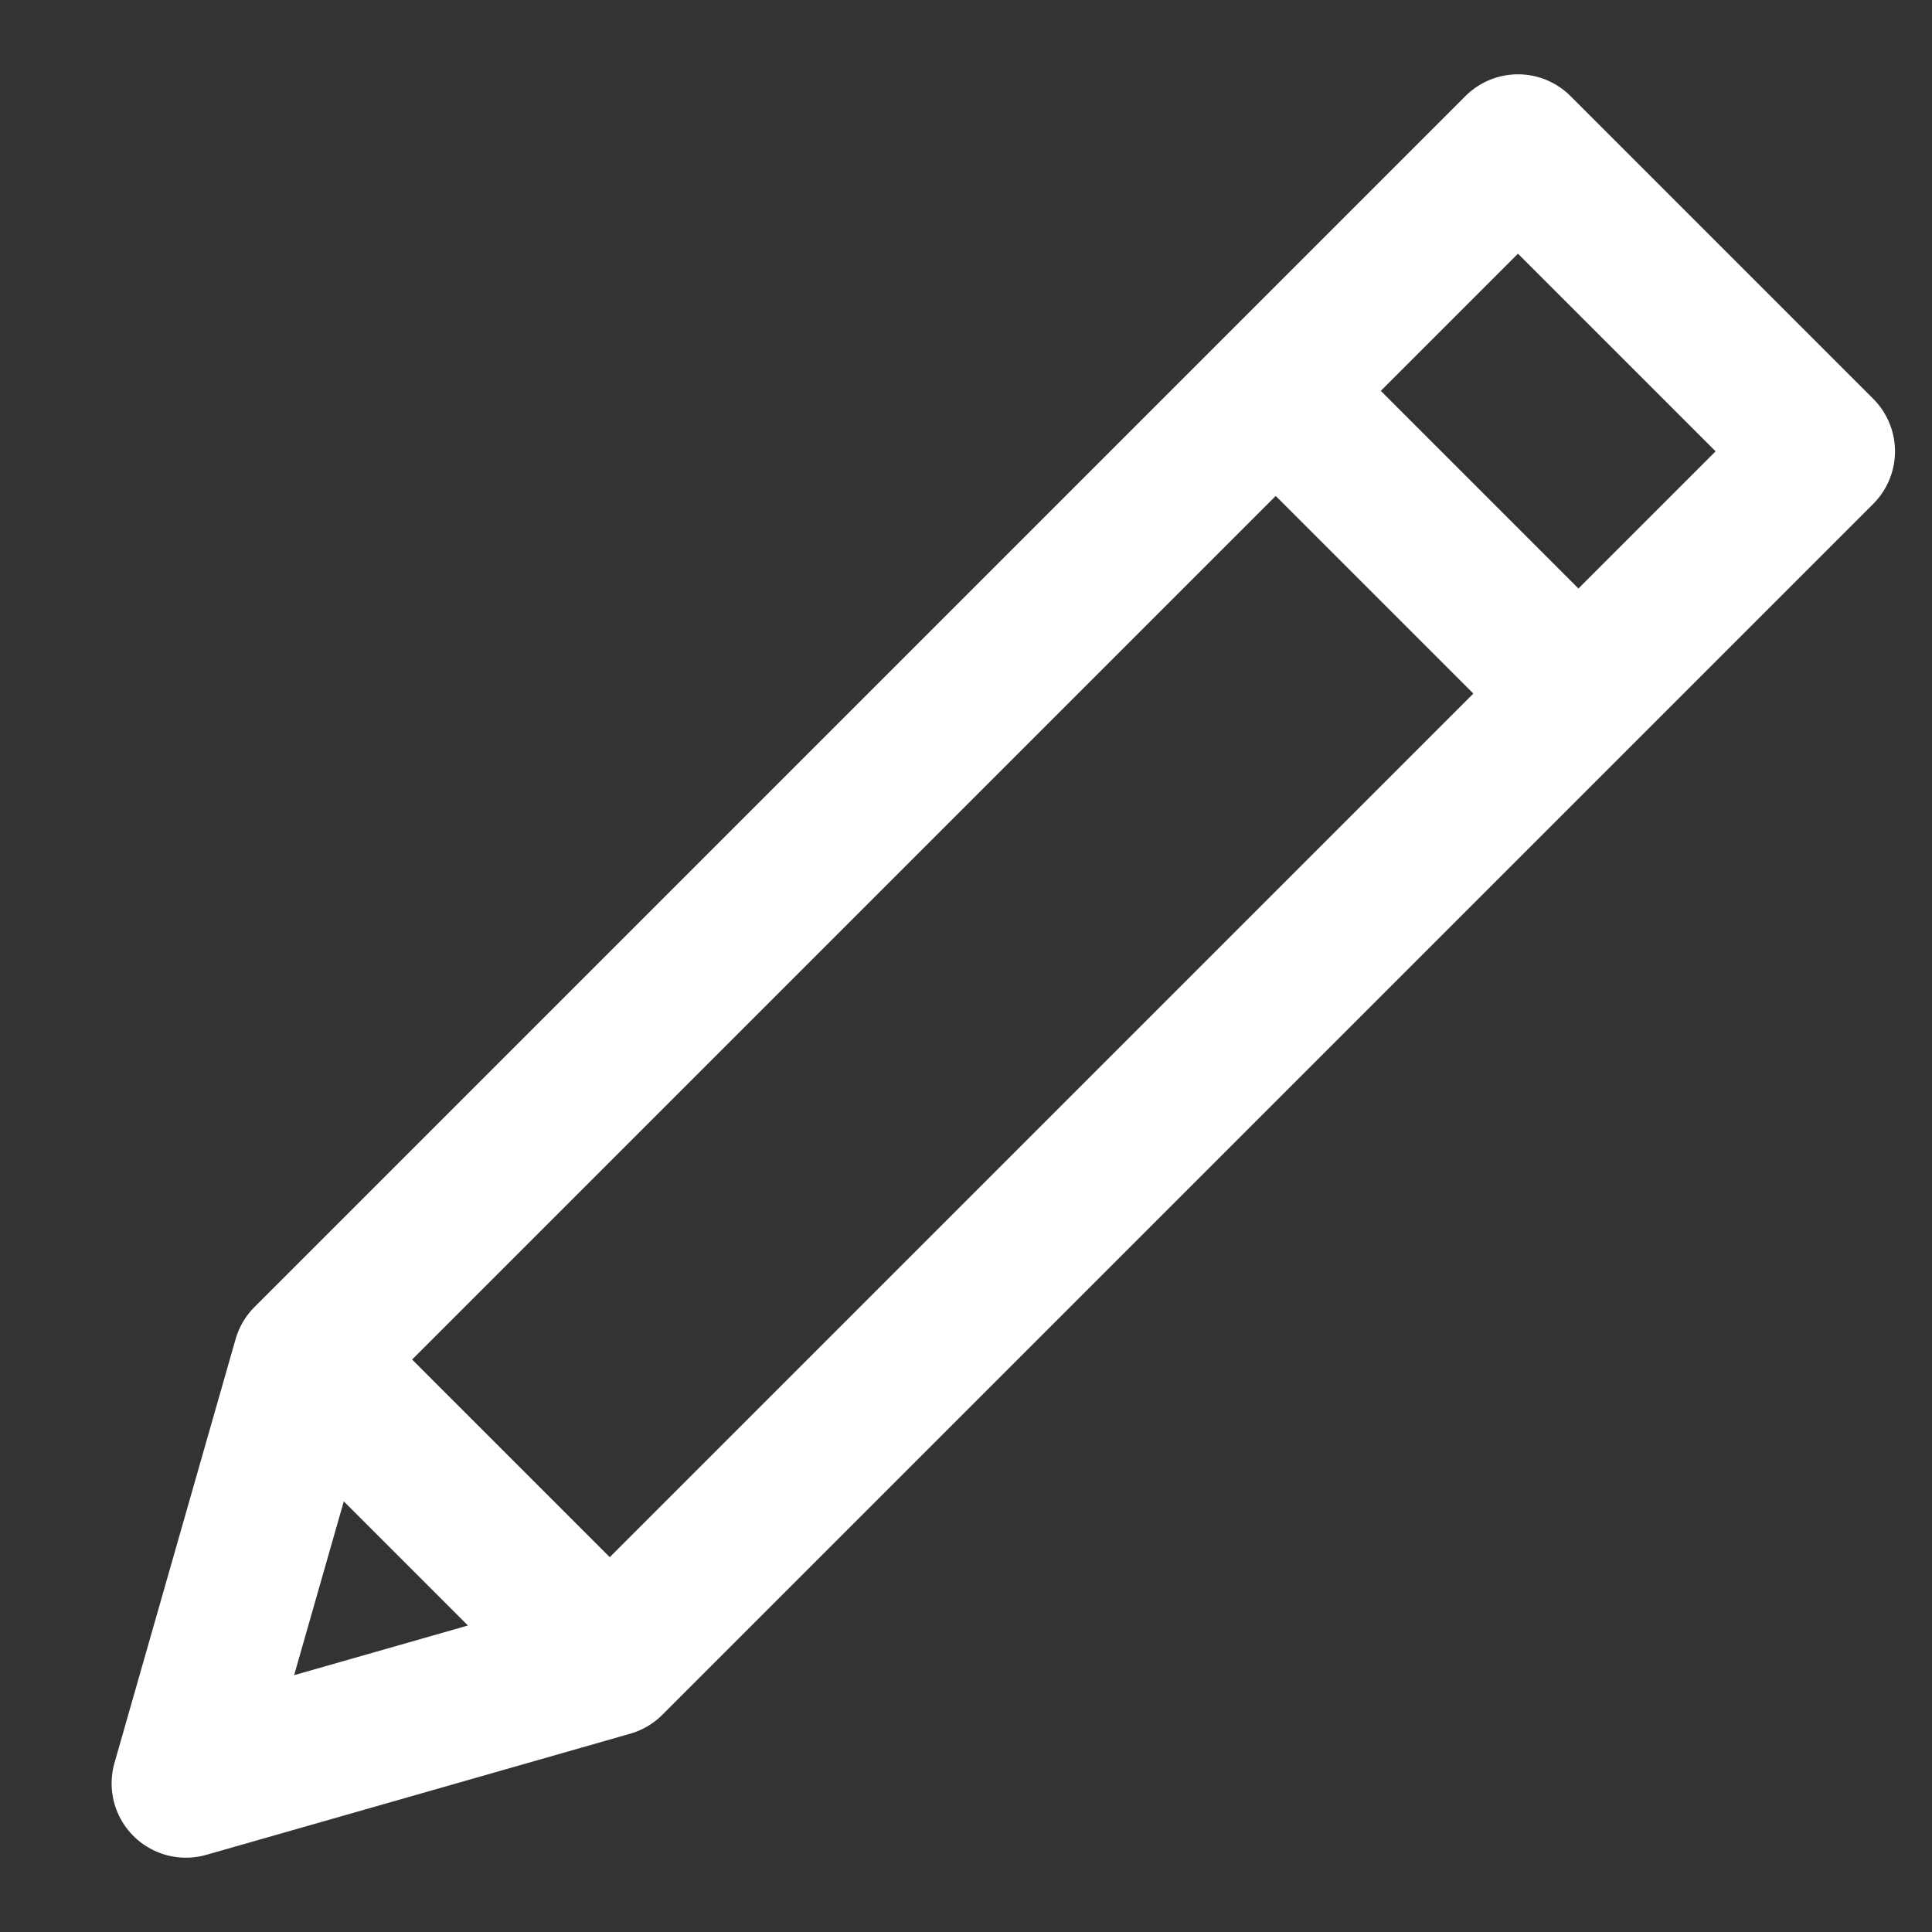 <svg width="13" height="13" viewBox="0 0 13 13" fill="none" xmlns="http://www.w3.org/2000/svg">
    <rect x="0" y="0" width="13" height="13" fill="#333333" stroke="none"/>
    <path d="M12.251 3.037L10.214 1L2.066 9.148L1.251 12L4.103 11.185L12.251 3.037ZM8.584 2.63L10.621 4.667L8.584 2.63ZM2.066 9.148L4.103 11.185L2.066 9.148Z" stroke="white" stroke-linecap="round" stroke-linejoin="round"/>
</svg>
